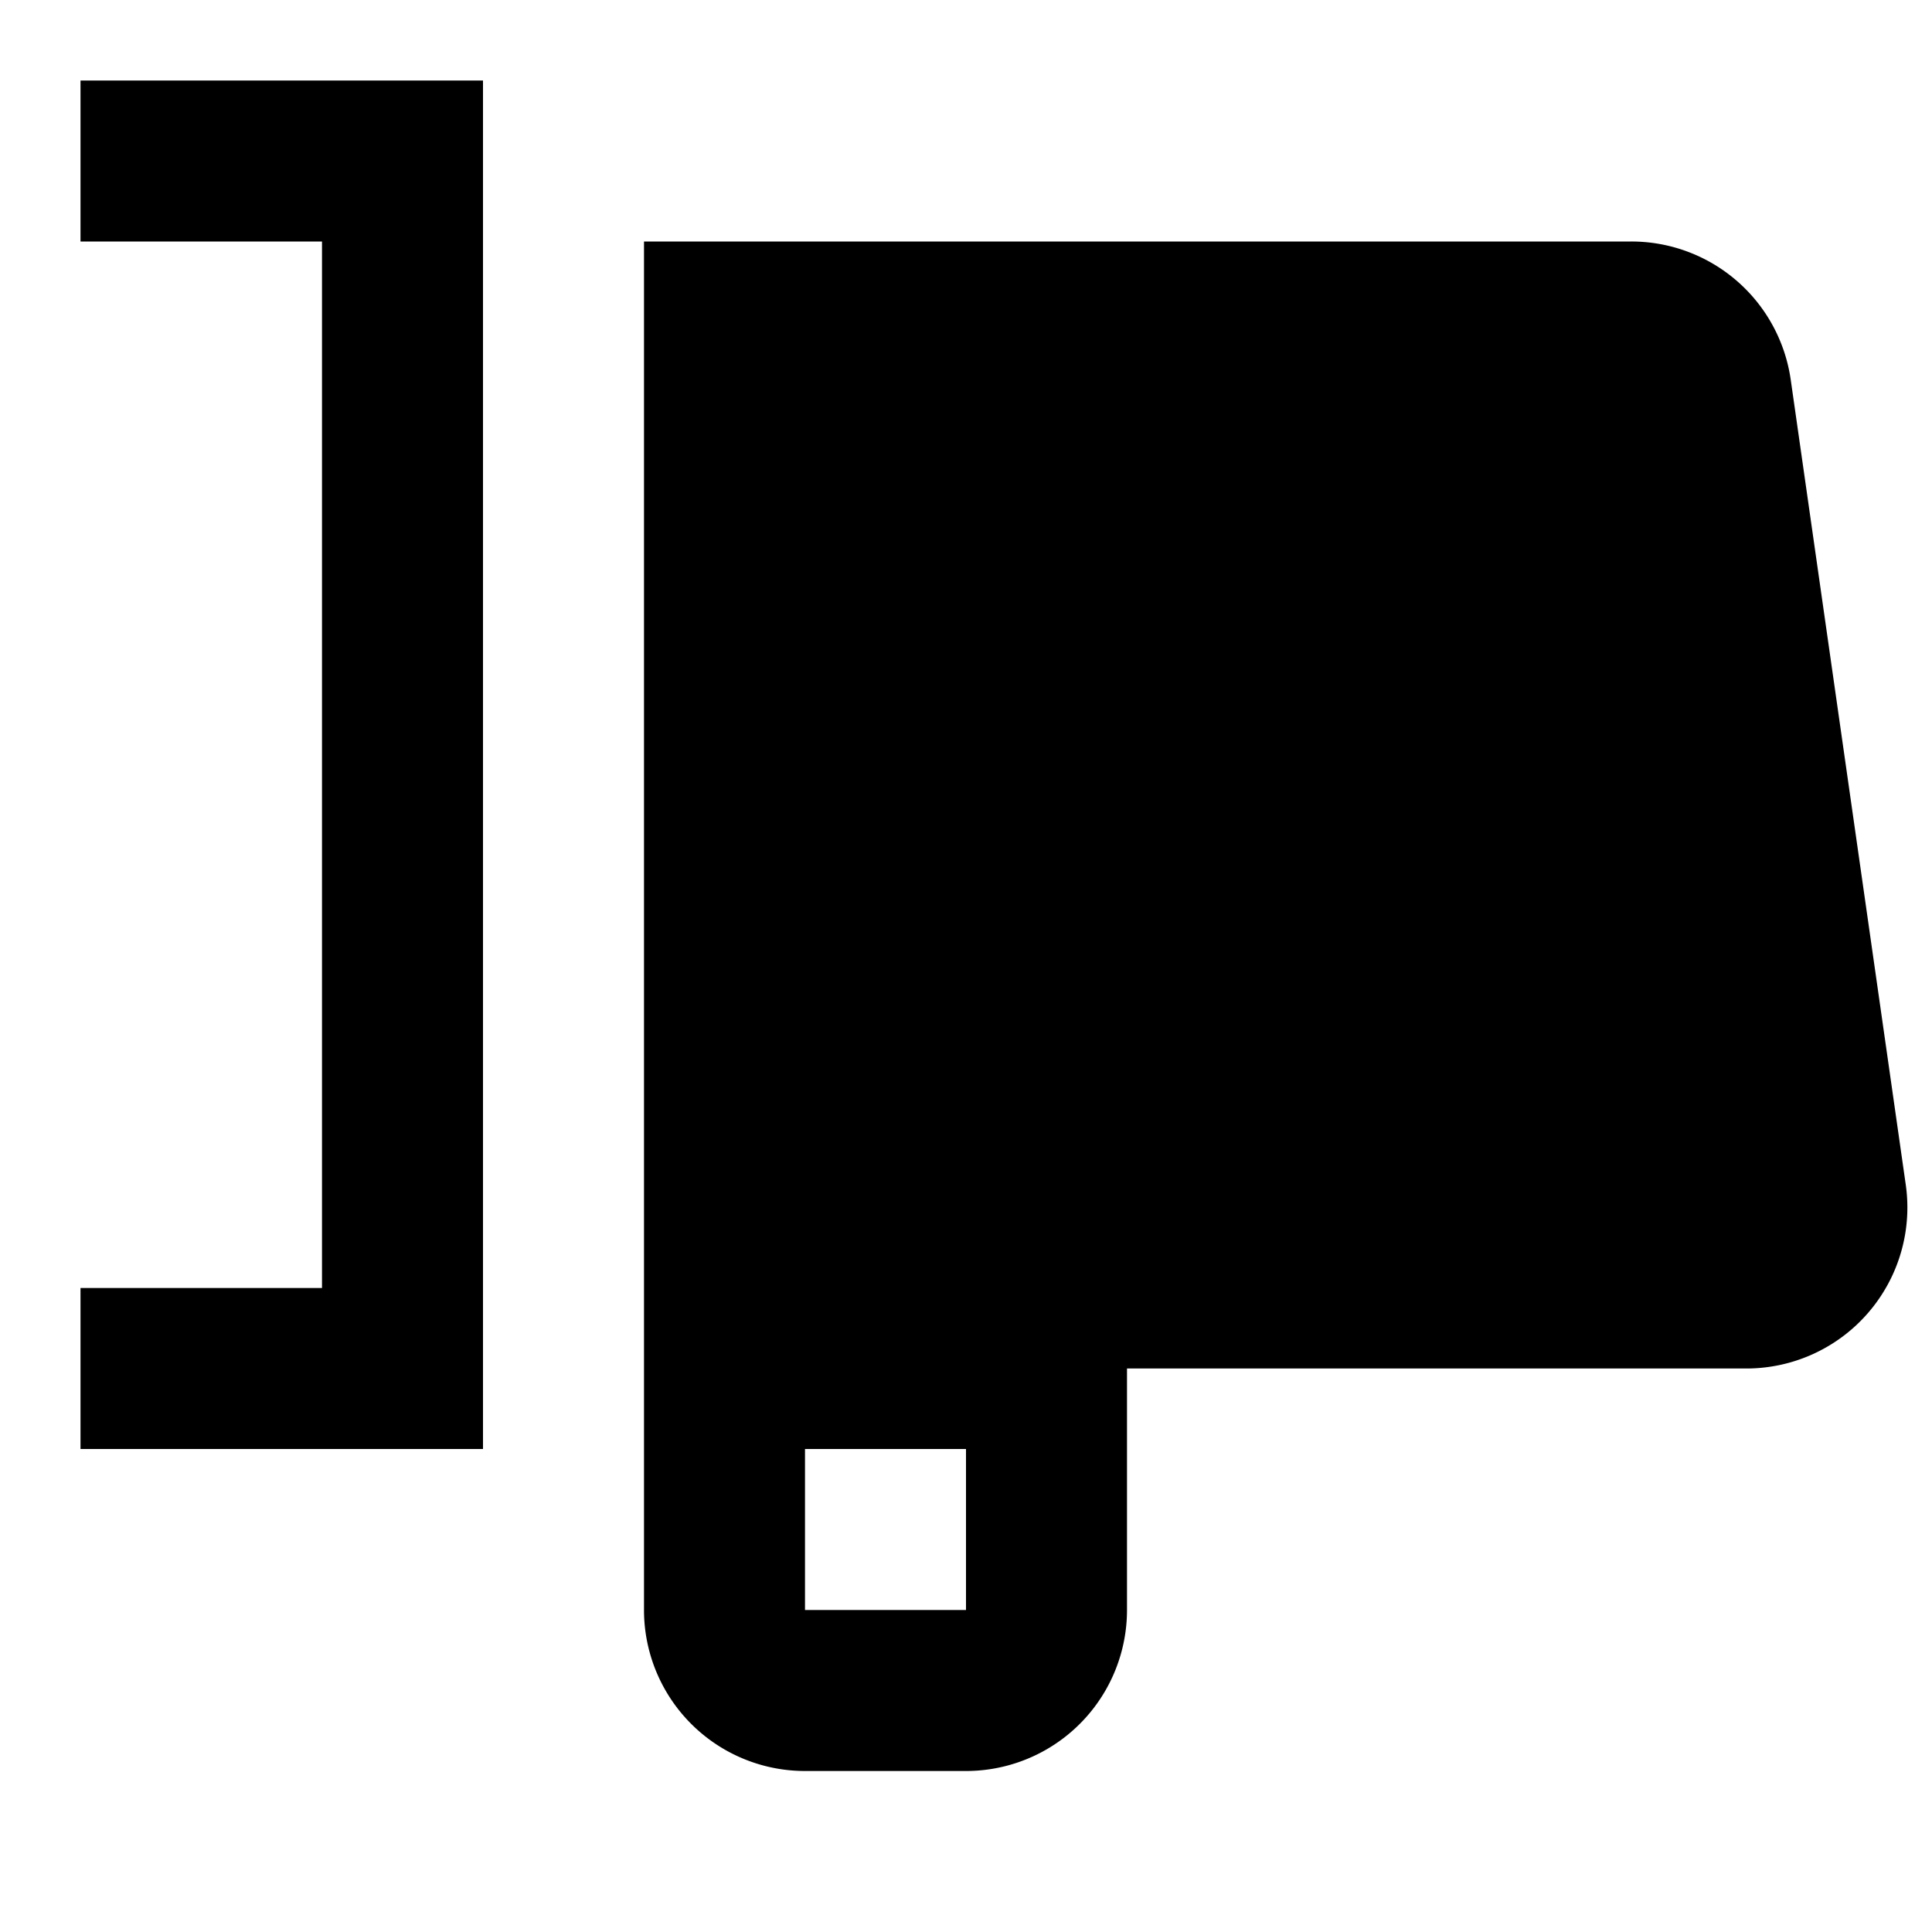 <svg xmlns="http://www.w3.org/2000/svg" xmlns:xlink="http://www.w3.org/1999/xlink" width="24" height="24" viewBox="0 0 24 24"><path fill="currentColor" fill-rule="evenodd" d="M8 20a2 2 0 0 0 2 2h2a2 2 0 0 0 2-2v-3h7.694a2 2 0 0 0 1.98-2.283l-1.429-10A2 2 0 0 0 20.265 3H8zm2 0h2v-2h-2zm-6-4H1v2h5V1H1v2h3z" clip-rule="evenodd"/></svg>